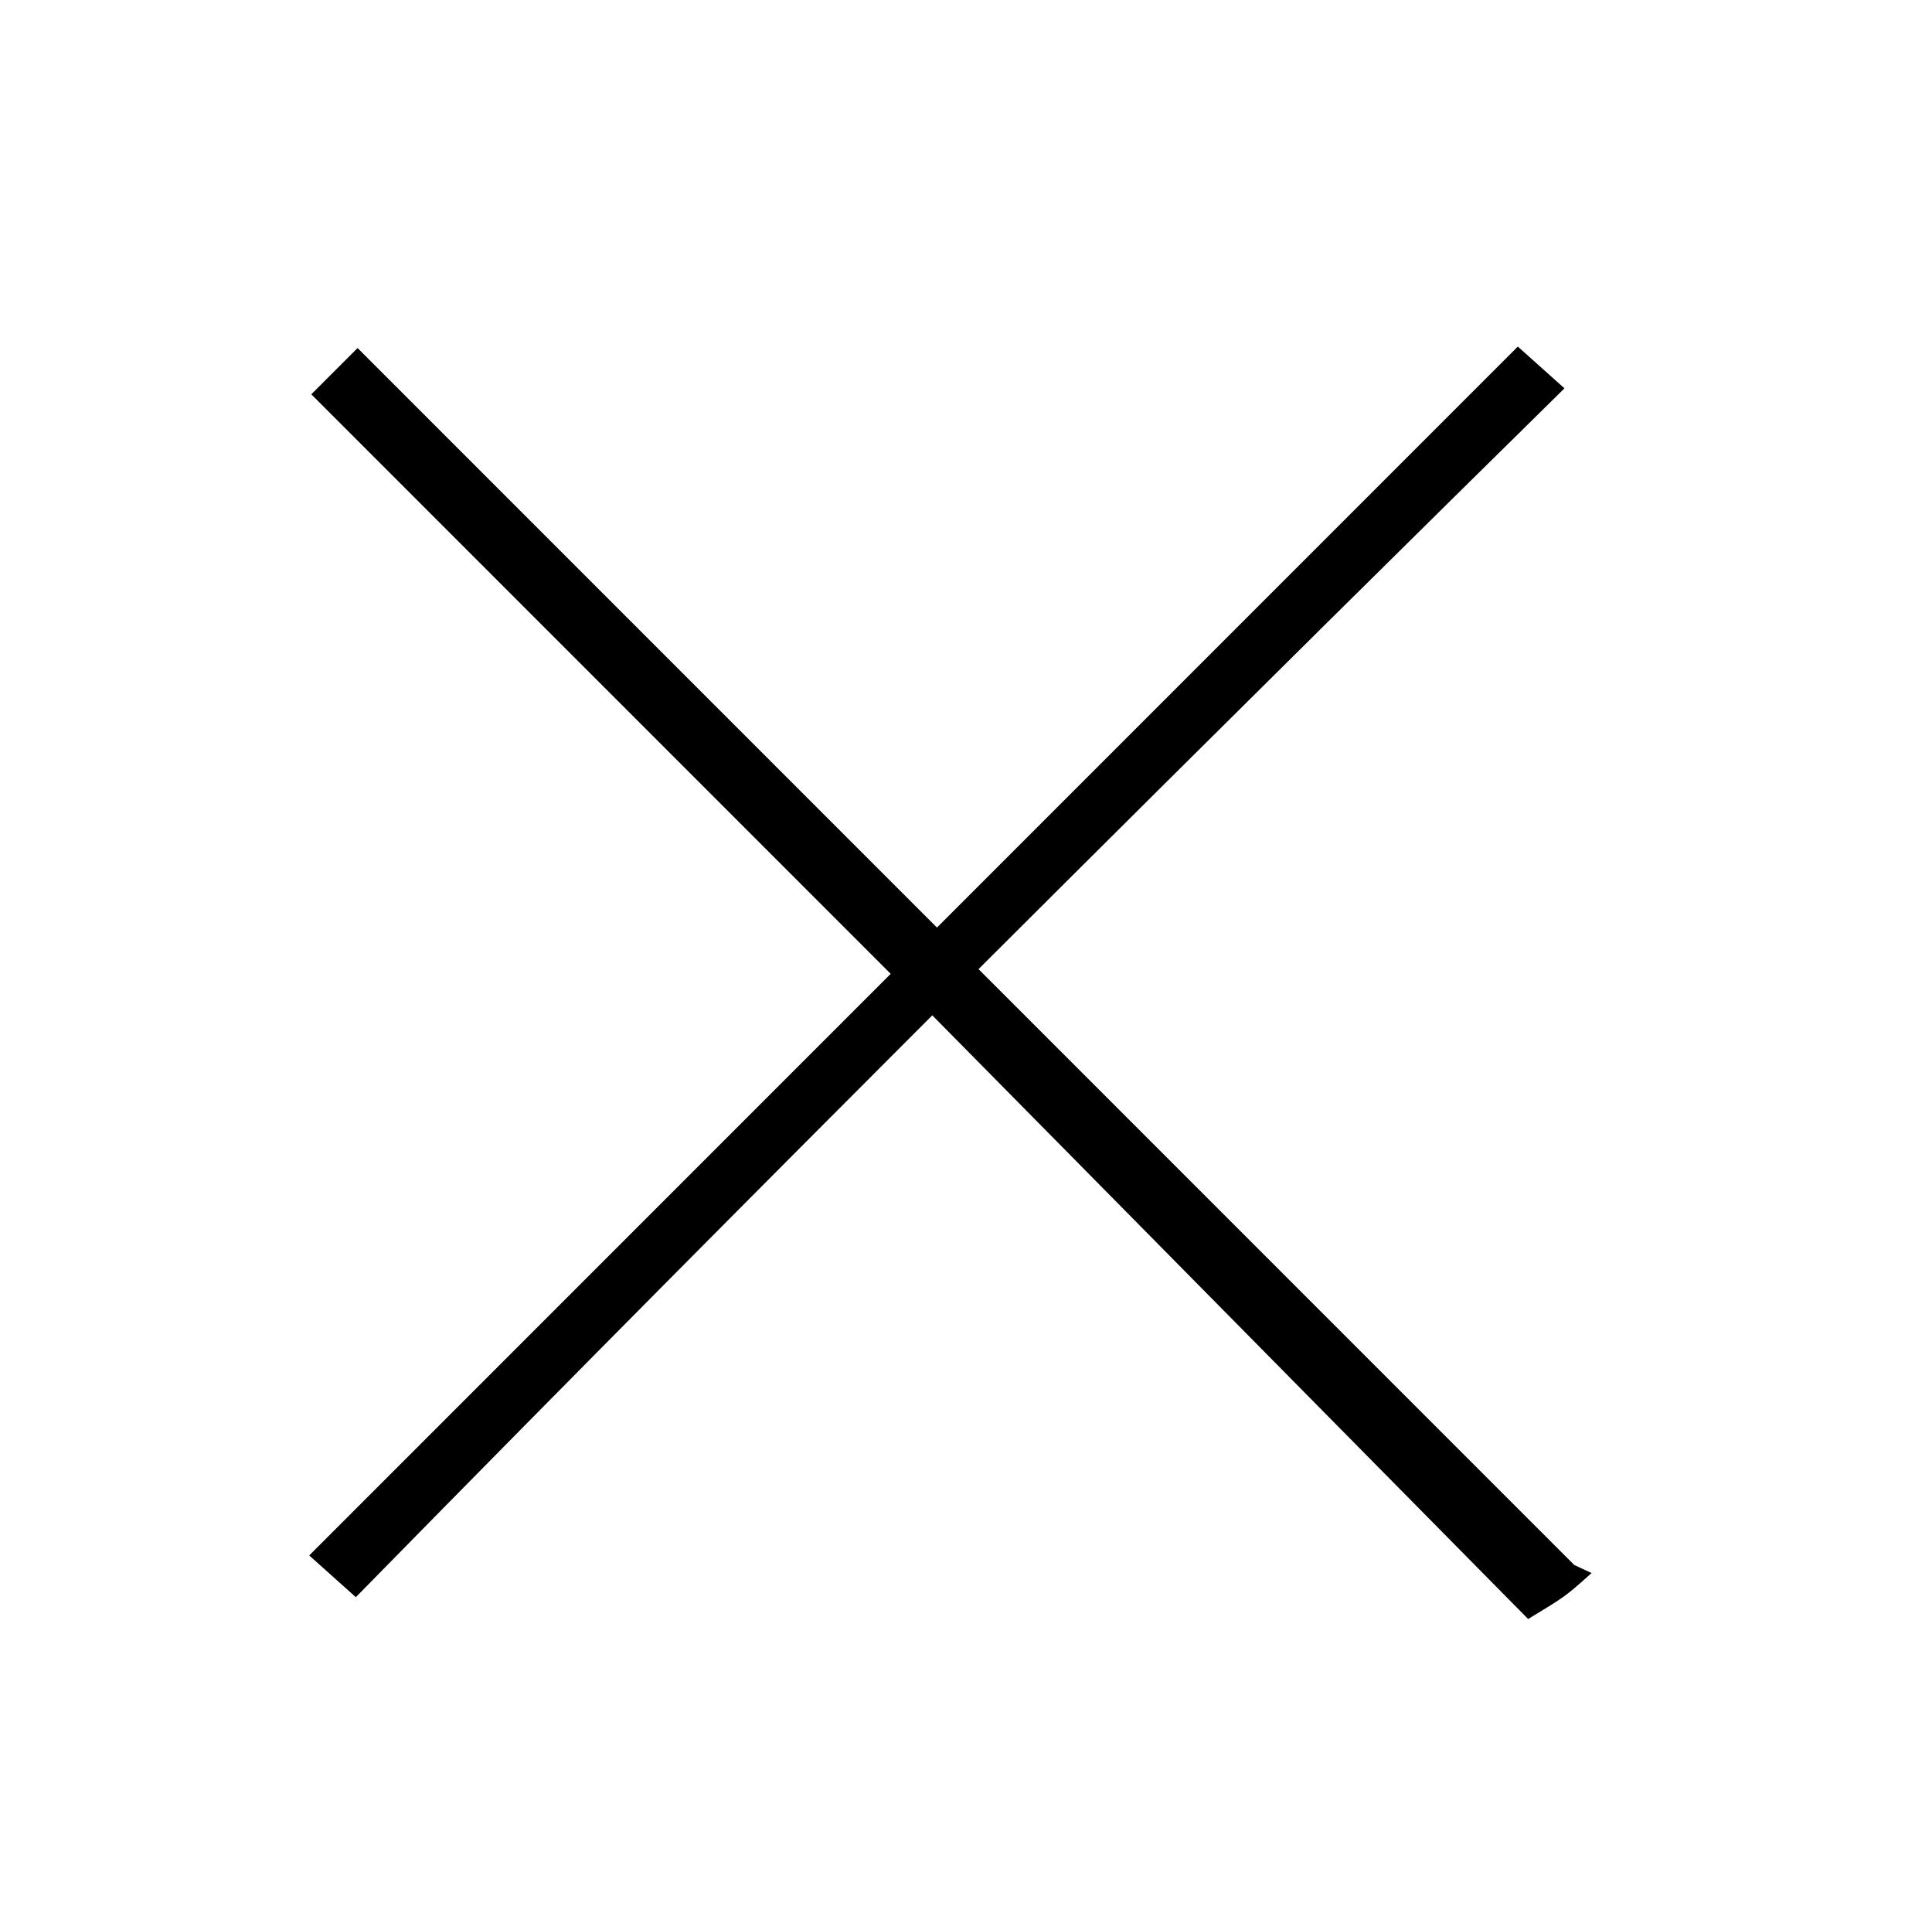 <?xml version="1.0" standalone="no"?>
<!DOCTYPE svg PUBLIC "-//W3C//DTD SVG 1.1//EN" "http://www.w3.org/Graphics/SVG/1.1/DTD/svg11.dtd" >
<svg xmlns="http://www.w3.org/2000/svg" xmlns:xlink="http://www.w3.org/1999/xlink" version="1.1" viewBox="-10 0 1003 1000">
  <g transform="matrix(1 0 0 -1 0 800)">
   <path fill="currentColor"
d="M452.407 294.544l-300.792 300.789l24.018 24.018l300.793 -300.79l301.551 301.553l24.219 -21.676c-71.469 -70.365 -163.208 -160.814 -304.189 -301.457c103.096 -103.095 206.188 -206.191 309.283 -309.286
c2.988 -1.39 5.978 -2.78 8.966 -4.171c-13.479 -12.093 -13.479 -12.093 -32.917 -23.864l-309.338 313.341c-85.147 -85.199 -178.453 -178.841 -299.272 -302.003l-24.205 21.664c6.182 6.181 298.866 298.864 301.885 301.883z" />
  </g>

</svg>
